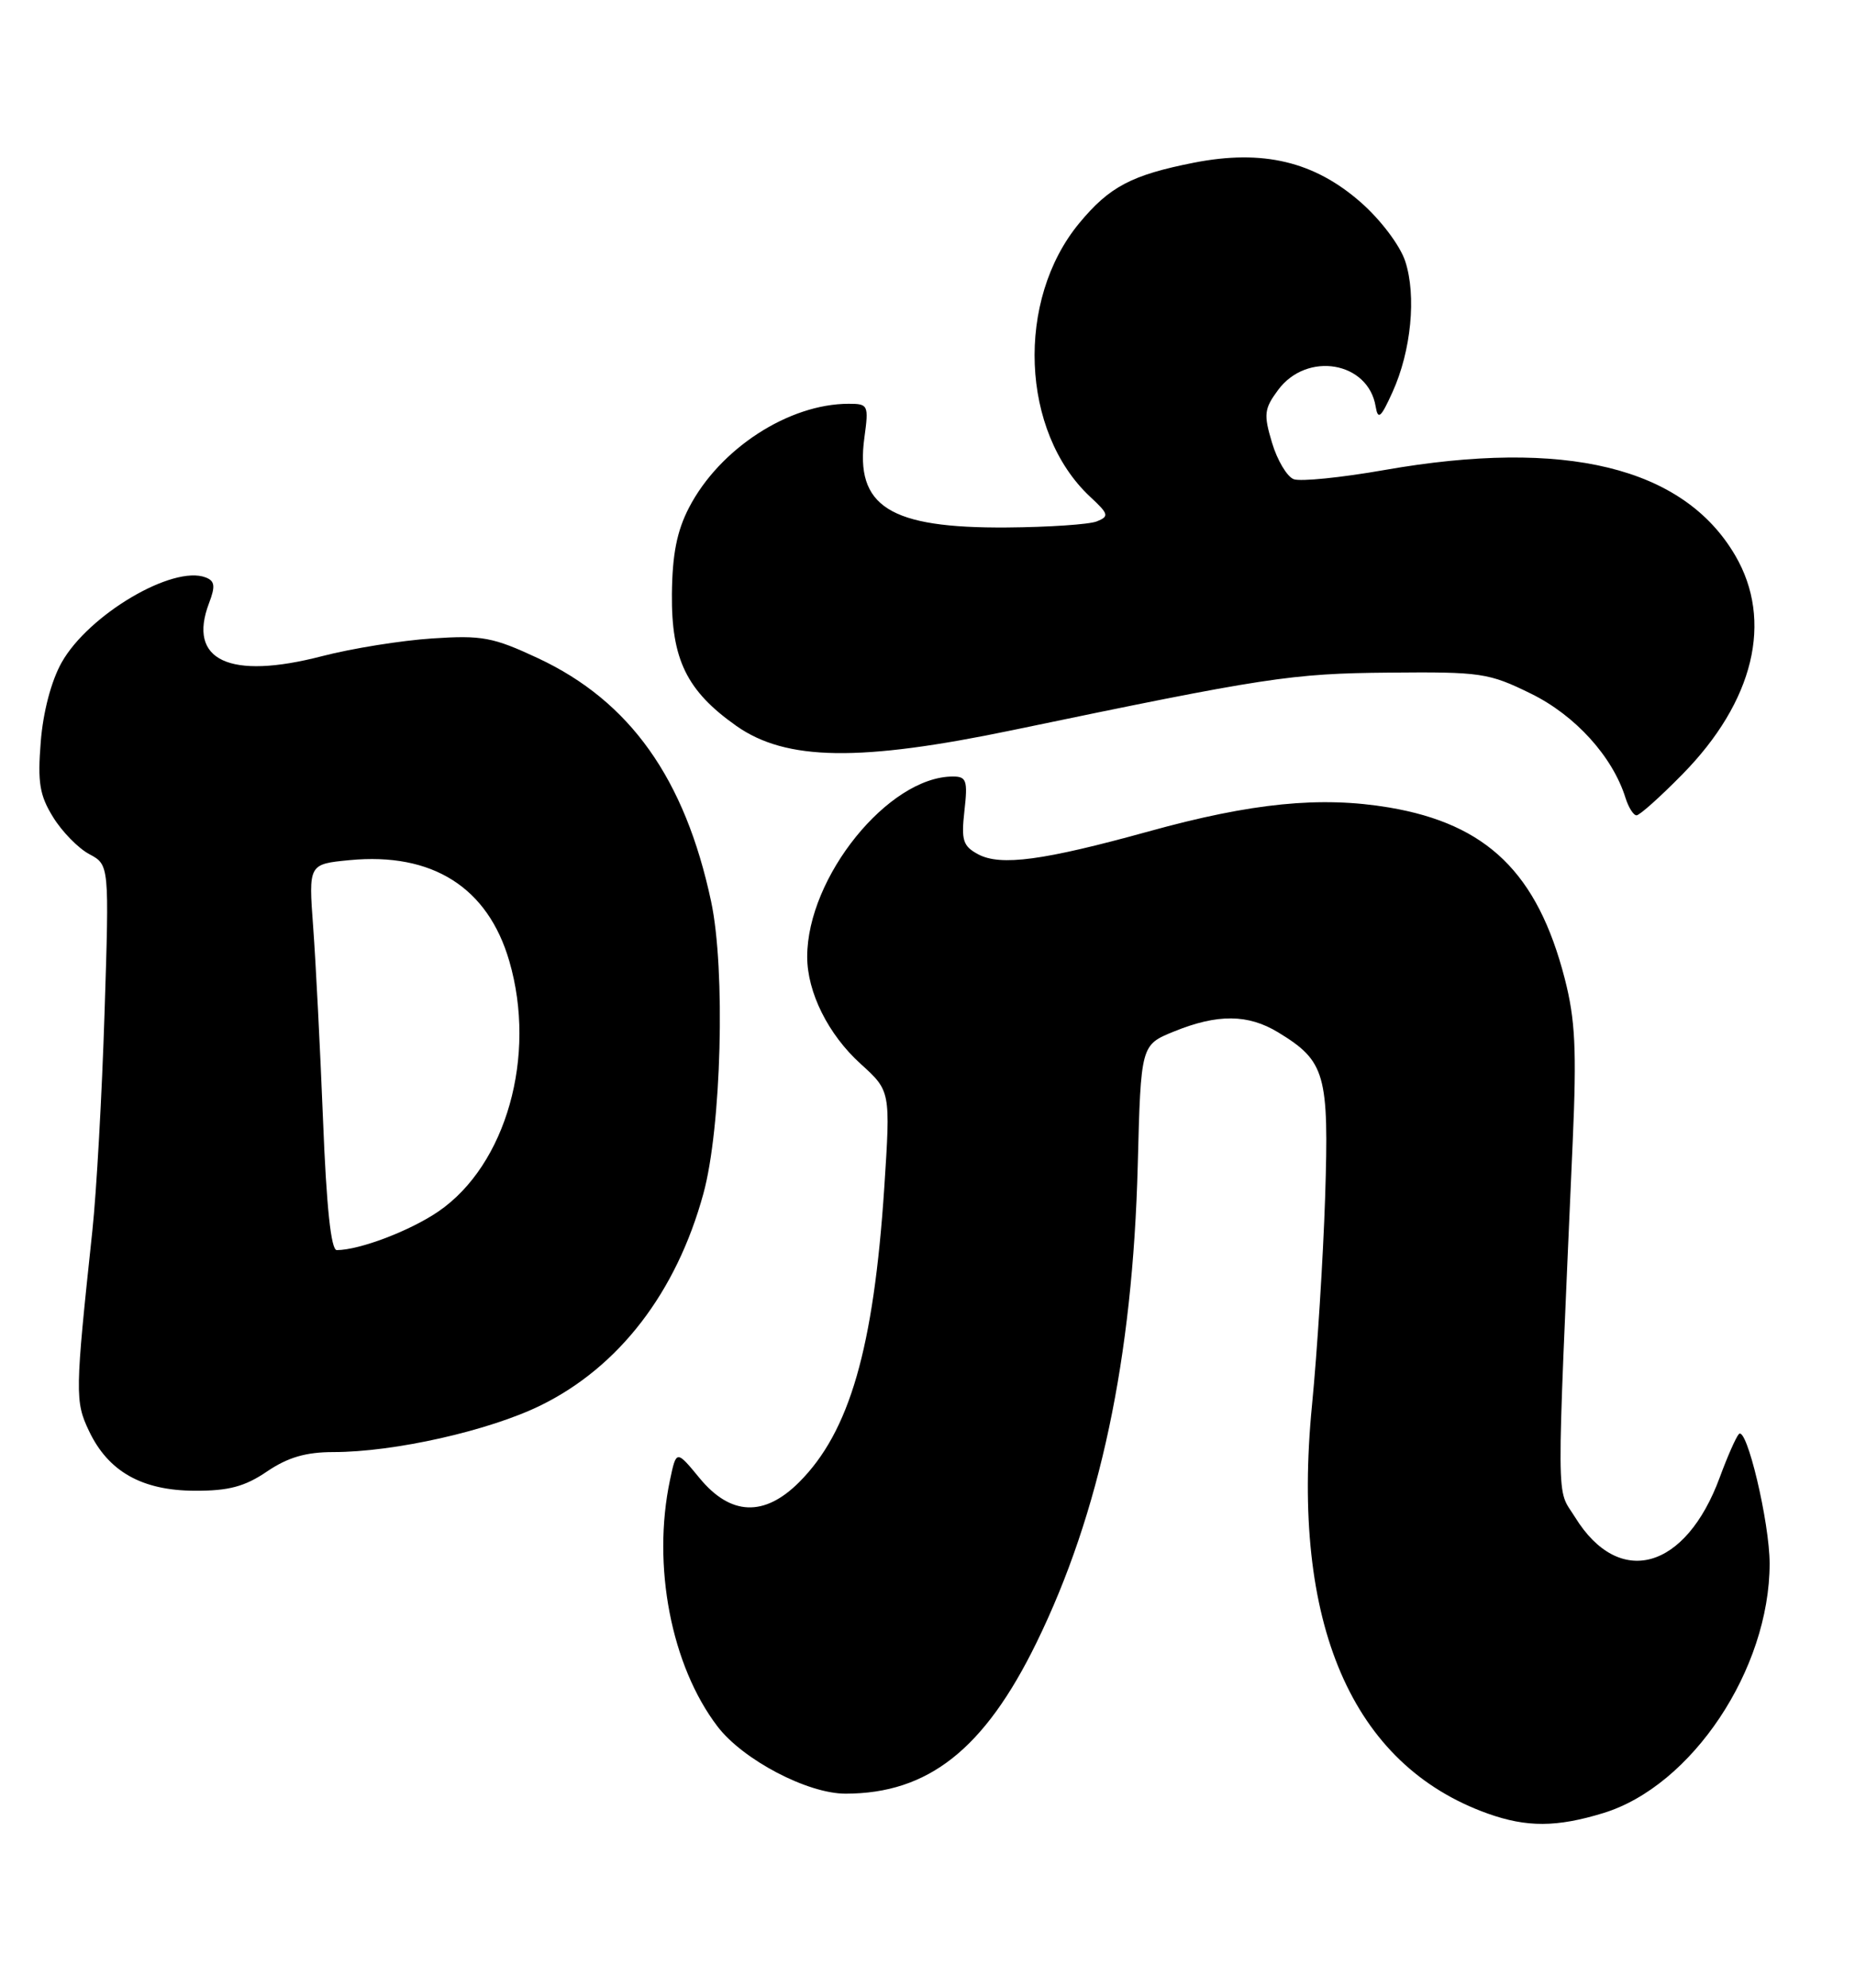 <?xml version="1.0" encoding="UTF-8" standalone="no"?>
<!DOCTYPE svg PUBLIC "-//W3C//DTD SVG 1.1//EN" "http://www.w3.org/Graphics/SVG/1.1/DTD/svg11.dtd" >
<svg xmlns="http://www.w3.org/2000/svg" xmlns:xlink="http://www.w3.org/1999/xlink" version="1.1" viewBox="0 0 239 256">
 <g >
 <path fill="currentColor"
d=" M 206.57 233.49 C 217.97 230.01 228.00 214.98 228.00 201.37 C 228.00 196.05 225.02 183.53 224.03 184.69 C 223.64 185.13 222.55 187.62 221.59 190.22 C 217.19 202.20 208.61 204.58 202.94 195.40 C 200.48 191.42 200.50 195.59 202.63 147.00 C 203.15 135.18 202.96 131.30 201.60 126.02 C 198.09 112.43 191.61 106.13 178.97 103.99 C 170.15 102.51 161.29 103.39 148.00 107.07 C 134.44 110.82 128.92 111.56 126.03 110.02 C 124.06 108.96 123.83 108.22 124.26 104.40 C 124.70 100.52 124.52 100.00 122.78 100.00 C 114.48 100.00 104.00 112.96 104.00 123.21 C 104.00 127.79 106.71 133.23 110.88 137.00 C 114.74 140.50 114.74 140.50 113.93 152.96 C 112.56 173.65 109.46 184.39 102.96 190.88 C 98.47 195.37 94.13 195.20 90.14 190.36 C 87.14 186.72 87.14 186.72 86.32 190.61 C 83.99 201.63 86.48 214.52 92.44 222.33 C 95.72 226.63 104.05 231.00 108.95 230.99 C 119.60 230.98 126.82 225.27 133.52 211.59 C 141.72 194.84 145.94 174.97 146.59 150.03 C 146.99 134.57 146.99 134.57 151.25 132.84 C 156.88 130.55 160.81 130.59 164.70 132.96 C 170.77 136.66 171.24 138.32 170.73 154.22 C 170.47 162.07 169.71 174.11 169.04 180.96 C 166.29 209.04 174.15 227.30 191.70 233.56 C 196.70 235.34 200.57 235.33 206.57 233.49 Z  M 34.40 189.50 C 37.09 187.68 39.41 187.00 42.96 187.00 C 50.81 187.00 63.02 184.25 69.68 180.98 C 79.77 176.02 87.14 166.44 90.62 153.74 C 92.95 145.26 93.49 124.84 91.62 116.09 C 88.24 100.25 81.17 90.31 69.33 84.77 C 63.52 82.06 62.12 81.79 55.68 82.22 C 51.73 82.48 45.35 83.50 41.50 84.50 C 29.55 87.60 24.13 85.05 26.93 77.68 C 27.77 75.48 27.68 74.81 26.49 74.36 C 22.27 72.74 11.40 79.16 7.94 85.32 C 6.61 87.68 5.55 91.69 5.25 95.53 C 4.83 100.77 5.10 102.42 6.84 105.23 C 7.99 107.10 10.09 109.25 11.51 110.00 C 14.08 111.38 14.08 111.38 13.47 130.44 C 13.14 140.92 12.43 153.55 11.90 158.50 C 9.67 179.39 9.65 180.47 11.47 184.29 C 13.95 189.51 18.29 191.96 25.11 191.98 C 29.46 192.00 31.55 191.44 34.40 189.50 Z  M 216.73 99.75 C 225.99 90.35 228.50 79.94 223.56 71.52 C 216.90 60.15 201.67 56.44 178.37 60.53 C 172.80 61.51 167.54 62.04 166.68 61.71 C 165.82 61.38 164.56 59.27 163.89 57.02 C 162.79 53.36 162.87 52.65 164.68 50.21 C 168.39 45.22 176.29 46.56 177.24 52.35 C 177.54 54.13 177.91 53.81 179.41 50.50 C 181.82 45.20 182.51 38.08 181.05 33.64 C 180.38 31.61 177.90 28.32 175.35 26.08 C 169.34 20.79 162.70 19.21 153.83 20.95 C 145.81 22.53 142.94 24.04 139.06 28.73 C 130.84 38.65 131.51 55.62 140.45 63.97 C 142.86 66.21 142.93 66.50 141.30 67.15 C 140.31 67.54 135.10 67.89 129.72 67.93 C 114.59 68.04 110.15 65.23 111.37 56.35 C 111.94 52.17 111.86 52.00 109.35 52.00 C 101.62 52.00 92.71 57.79 88.78 65.36 C 87.21 68.38 86.62 71.39 86.57 76.50 C 86.49 84.92 88.48 88.98 94.88 93.49 C 101.29 97.99 110.76 98.13 130.50 94.02 C 163.12 87.23 166.36 86.73 179.00 86.62 C 190.81 86.51 191.82 86.66 197.25 89.33 C 202.95 92.12 207.77 97.43 209.43 102.75 C 209.82 103.99 210.46 105.00 210.85 105.00 C 211.25 105.00 213.89 102.64 216.73 99.75 Z  M 41.62 144.25 C 41.25 135.04 40.68 123.85 40.35 119.39 C 39.75 111.28 39.75 111.28 45.05 110.77 C 55.70 109.75 62.86 114.27 65.62 123.78 C 69.18 136.00 65.22 150.00 56.52 155.99 C 52.88 158.49 46.35 160.98 43.39 160.99 C 42.65 161.00 42.06 155.43 41.62 144.25 Z "/>
</g>
</svg>